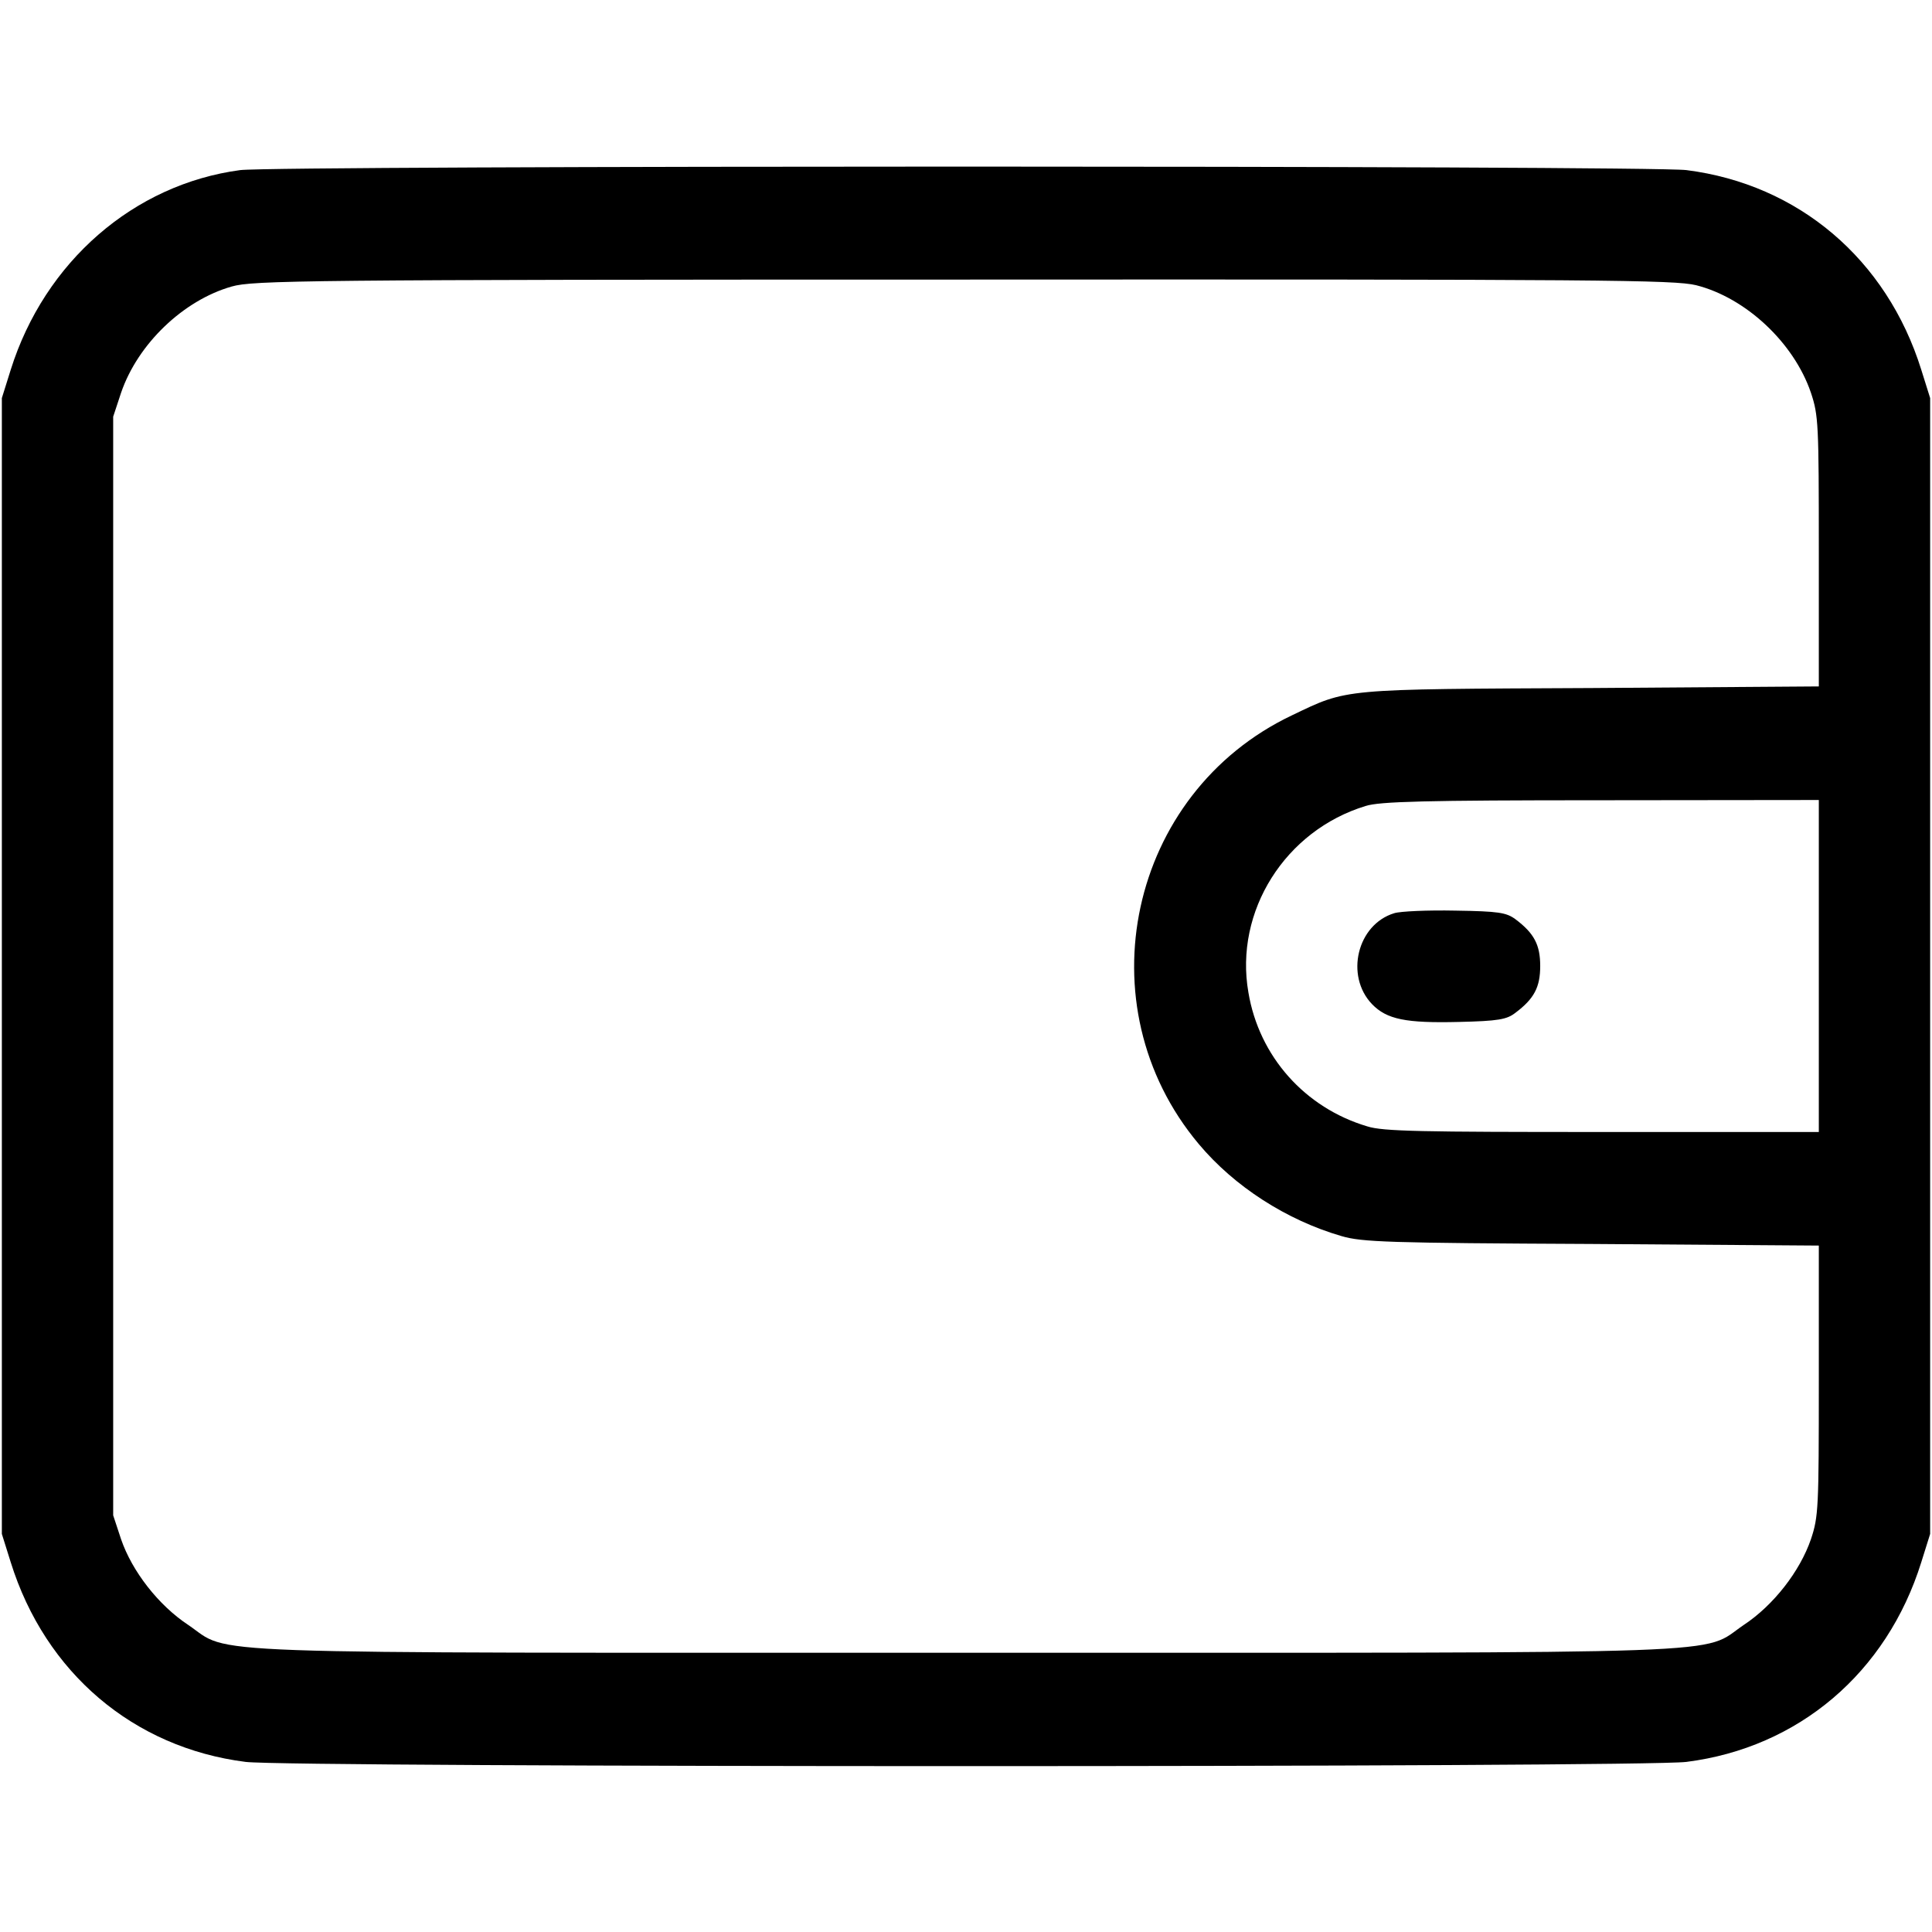 <?xml version="1.0" encoding="UTF-8"?>
<svg xmlns="http://www.w3.org/2000/svg" xmlns:xlink="http://www.w3.org/1999/xlink" width="24px" height="24px" viewBox="0 0 24 24" version="1.1">
<g id="surface1">
<path fill="currentColor" style="stroke:none;fill-rule:nonzero;" d="M 2.984 2.113 C 1.664 2.289 0.555 3.25 0.133 4.594 L 0.023 4.945 L 0.023 19.055 L 0.133 19.406 C 0.562 20.781 1.66 21.711 3.051 21.887 C 3.594 21.957 20.406 21.957 20.949 21.887 C 22.34 21.711 23.438 20.781 23.867 19.406 L 23.977 19.055 L 23.977 4.945 L 23.867 4.594 C 23.438 3.219 22.34 2.289 20.949 2.113 C 20.465 2.055 3.465 2.055 2.984 2.113 Z M 21.07 3.543 C 21.688 3.699 22.285 4.258 22.496 4.879 C 22.59 5.16 22.594 5.266 22.594 6.848 L 22.594 8.527 L 19.773 8.547 C 16.637 8.562 16.75 8.551 16.047 8.887 C 14.02 9.852 13.449 12.492 14.891 14.211 C 15.332 14.738 15.98 15.156 16.664 15.355 C 16.918 15.43 17.242 15.441 19.773 15.453 L 22.594 15.473 L 22.594 17.152 C 22.594 18.734 22.59 18.84 22.496 19.121 C 22.359 19.52 22.031 19.941 21.664 20.184 C 21.109 20.559 21.844 20.531 12 20.531 C 2.156 20.531 2.891 20.559 2.336 20.184 C 1.969 19.941 1.641 19.52 1.504 19.121 L 1.406 18.824 L 1.406 5.176 L 1.504 4.879 C 1.711 4.273 2.277 3.73 2.879 3.559 C 3.145 3.484 3.727 3.473 11.969 3.473 C 19.93 3.469 20.797 3.477 21.07 3.543 Z M 22.594 12 L 22.594 14.062 L 19.906 14.062 C 17.652 14.062 17.18 14.055 16.984 13.992 C 16.211 13.762 15.641 13.125 15.508 12.328 C 15.332 11.32 15.965 10.316 16.965 10.012 C 17.137 9.957 17.691 9.941 19.891 9.941 L 22.594 9.938 Z M 22.594 12 "/>
<path fill="currentColor" style="stroke:none;fill-rule:nonzero;" d="M 17.32 11.344 C 16.859 11.484 16.707 12.121 17.043 12.473 C 17.227 12.664 17.465 12.711 18.121 12.695 C 18.613 12.684 18.719 12.664 18.824 12.582 C 19.059 12.406 19.133 12.262 19.133 12 C 19.133 11.738 19.059 11.594 18.824 11.418 C 18.711 11.336 18.617 11.32 18.078 11.312 C 17.738 11.305 17.395 11.32 17.32 11.344 Z M 17.32 11.344 "/>
</g>
</svg>
